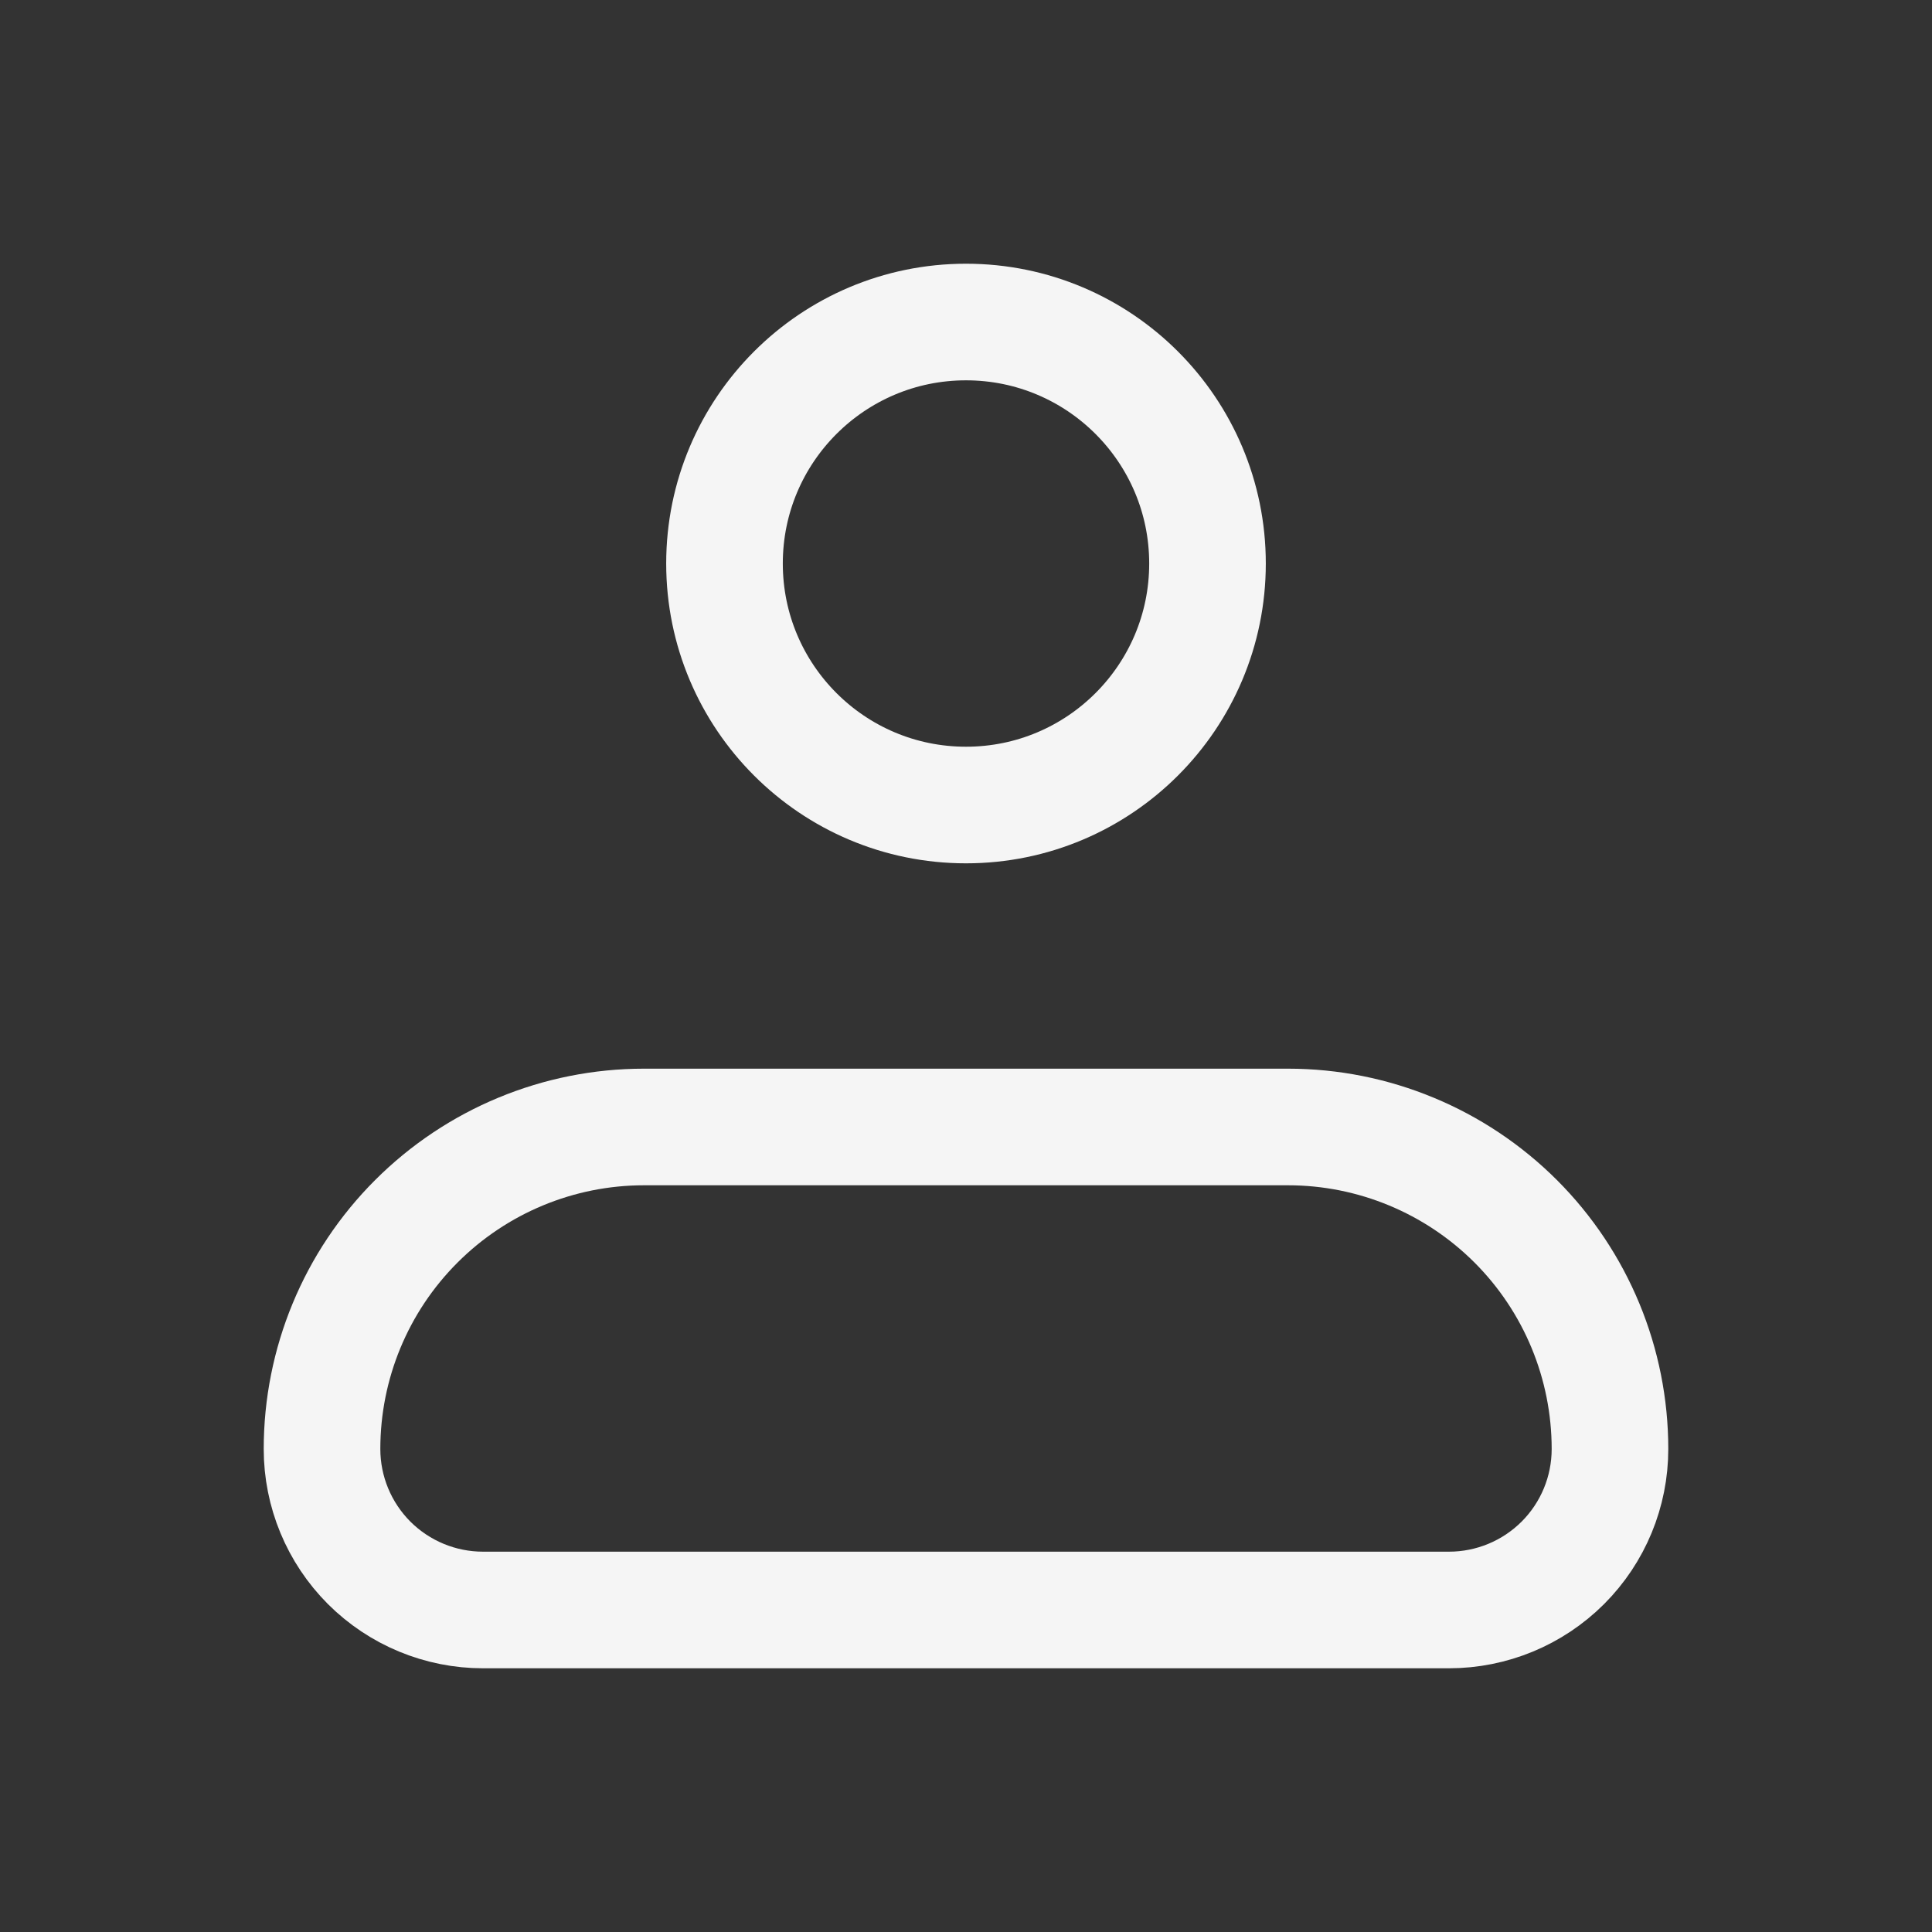 <svg width="28" height="28" viewBox="0 0 28 28" fill="none" xmlns="http://www.w3.org/2000/svg">
<rect x="0" y="0" width="28" height="28" fill="#333333" stroke="none"/>
<g id="iconamoon:profile-light">
<g id="Group">
<path id="Vector" d="M4.667 21C4.667 19.762 5.158 18.575 6.034 17.7C6.909 16.825 8.096 16.333 9.333 16.333H18.667C19.904 16.333 21.091 16.825 21.967 17.7C22.842 18.575 23.333 19.762 23.333 21C23.333 21.619 23.088 22.212 22.65 22.65C22.212 23.087 21.619 23.333 21 23.333H7C6.381 23.333 5.788 23.087 5.35 22.65C4.913 22.212 4.667 21.619 4.667 21Z" stroke="#F5F5F5" stroke-width="1.69" stroke-linejoin="round"/>
<path id="Vector_2" d="M14 11.667C15.933 11.667 17.5 10.1 17.5 8.167C17.5 6.234 15.933 4.667 14 4.667C12.067 4.667 10.5 6.234 10.5 8.167C10.5 10.1 12.067 11.667 14 11.667Z" stroke="#F5F5F5" stroke-width="1.69"/>
</g>
</g>
</svg>
